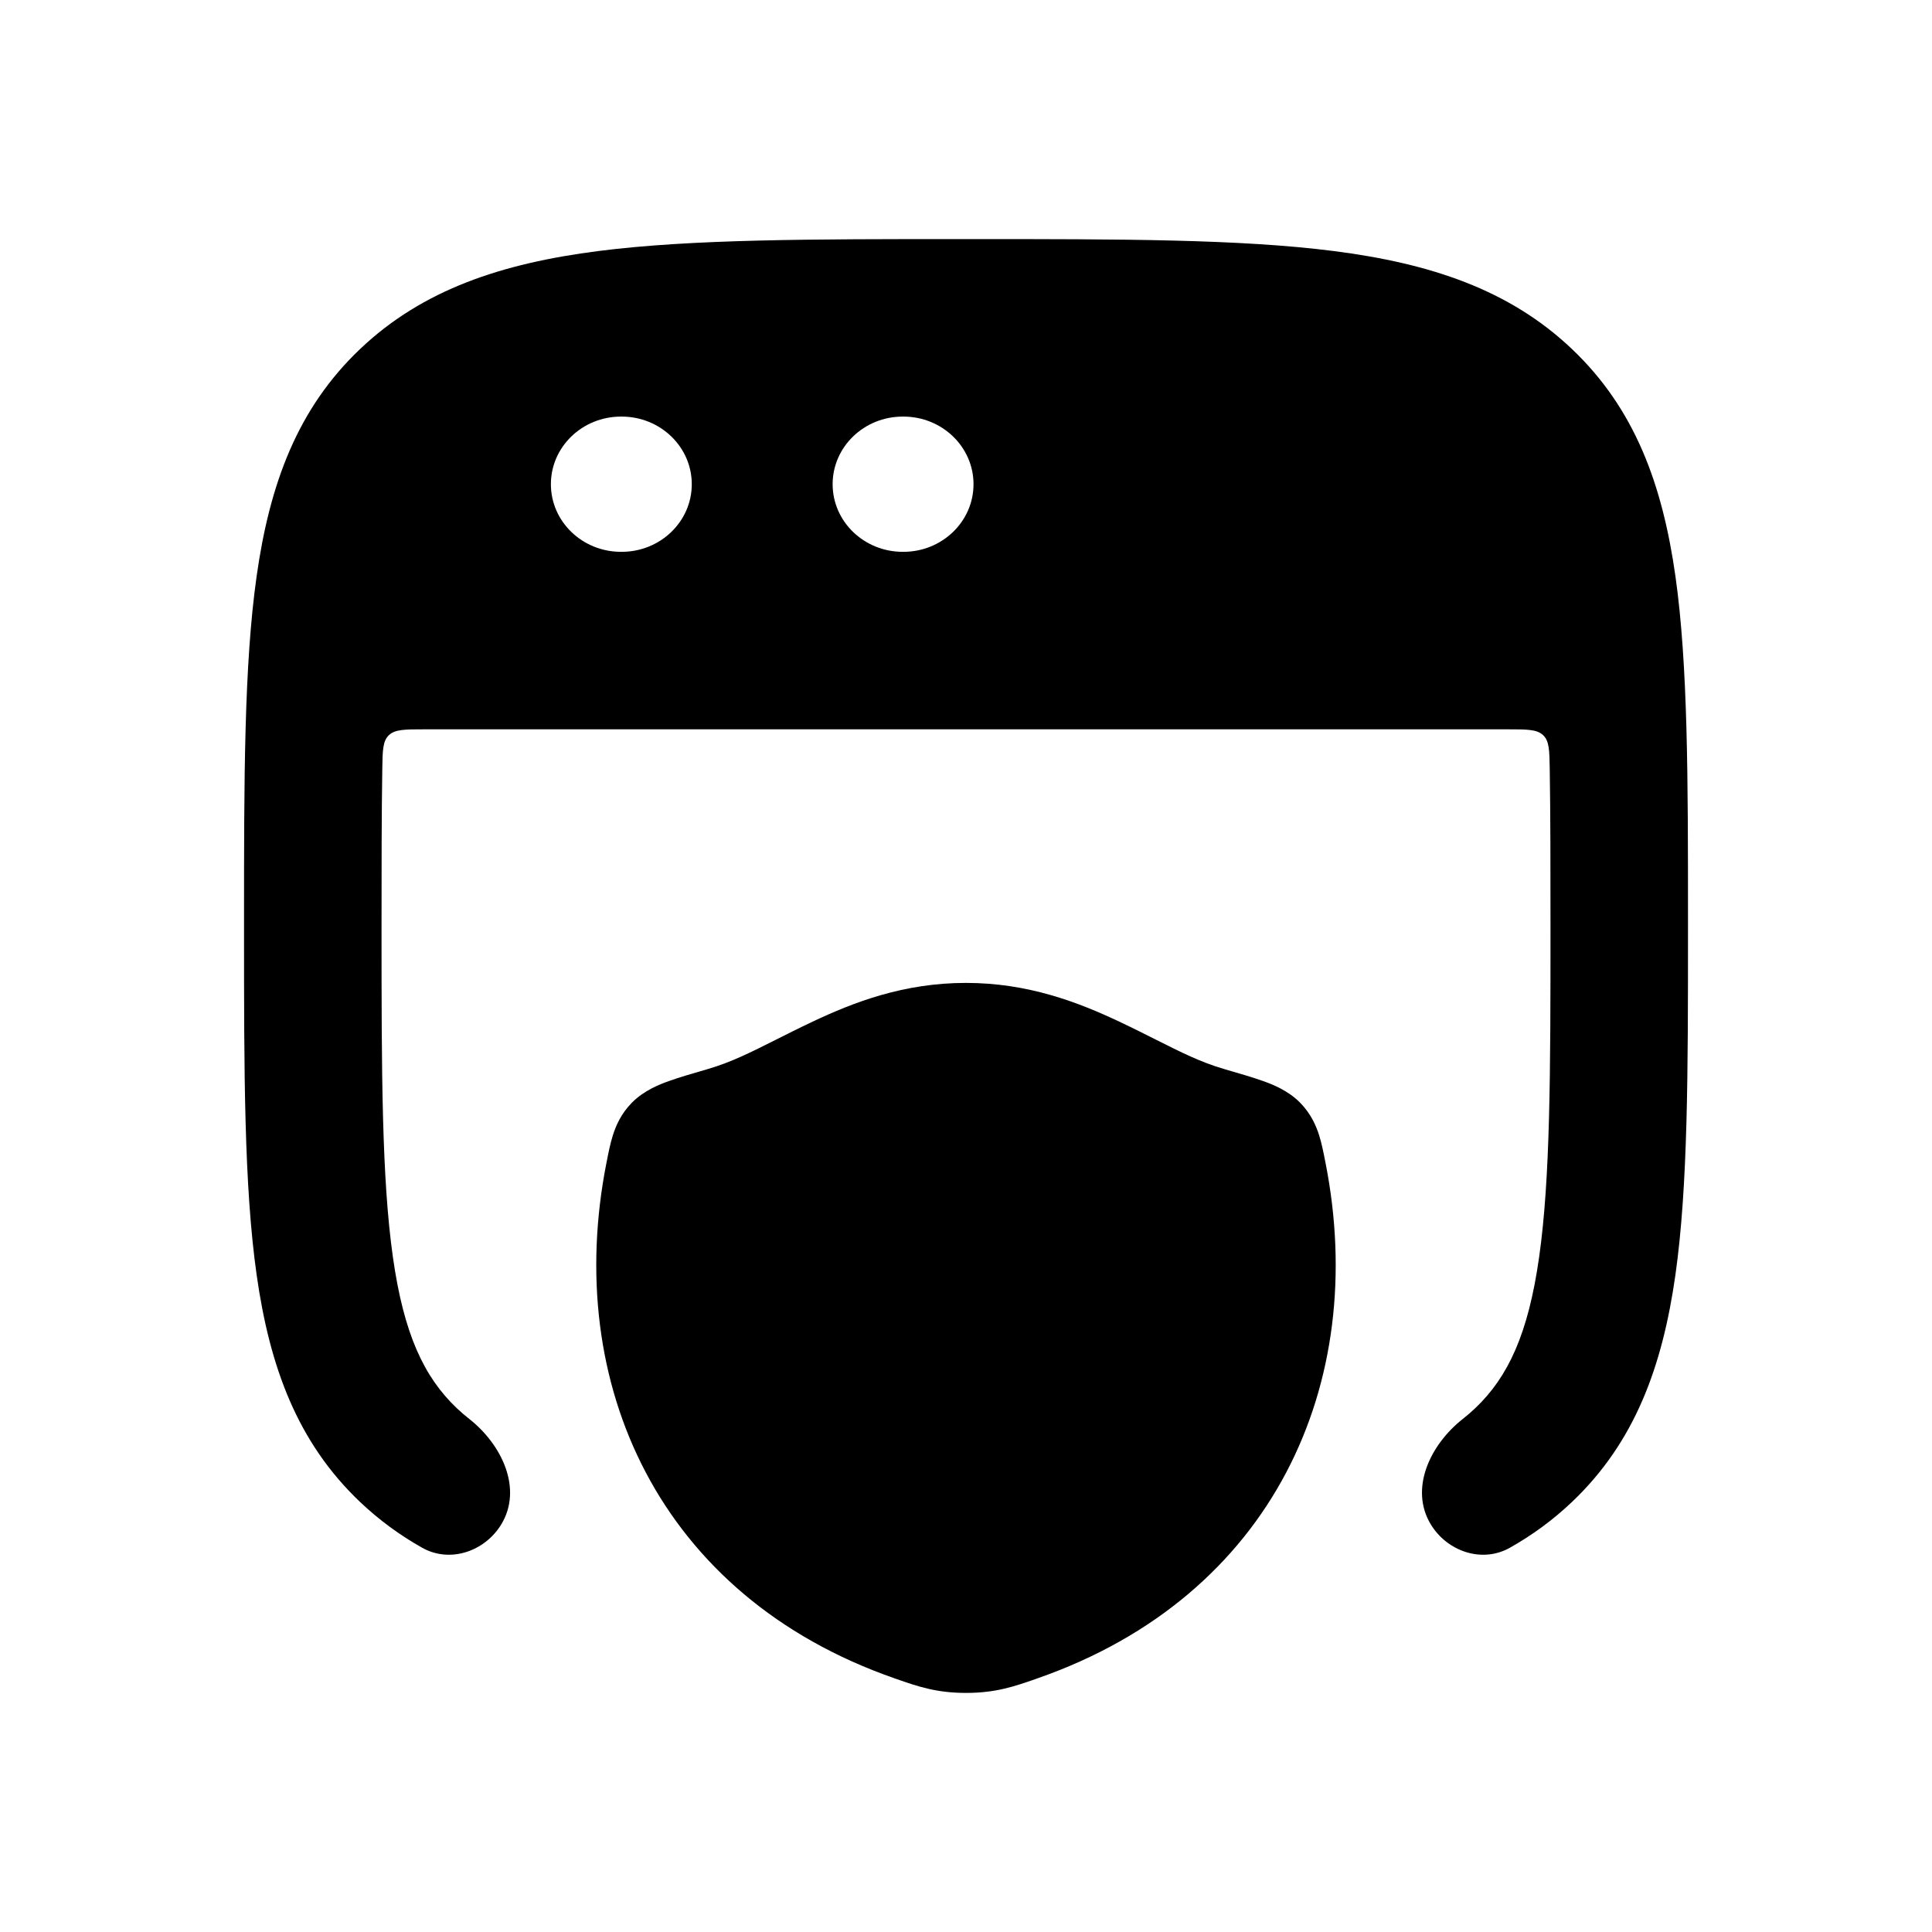<svg width="64" height="64" viewBox="0 0 64 64" fill="none" xmlns="http://www.w3.org/2000/svg">
<path fill-rule="evenodd" clip-rule="evenodd" d="M44.173 8.315C41.076 7.92 37.127 7.92 32.169 7.92H31.833C26.875 7.92 22.925 7.92 19.828 8.315C16.634 8.723 14.007 9.587 11.928 11.562C9.846 13.54 8.932 16.043 8.501 19.088C8.084 22.034 8.084 25.789 8.084 30.494V30.822C8.084 35.528 8.084 39.283 8.501 42.229C8.932 45.273 9.846 47.777 11.928 49.755C12.562 50.356 13.247 50.856 13.986 51.272C14.914 51.793 16.065 51.388 16.606 50.496C17.317 49.323 16.635 47.861 15.541 47.001C15.399 46.889 15.263 46.772 15.133 46.649C14.046 45.616 13.376 44.193 13.015 41.641C12.645 39.023 12.639 35.565 12.639 30.658C12.639 28.713 12.64 26.995 12.664 25.468C12.674 24.854 12.679 24.547 12.883 24.353C13.088 24.16 13.41 24.16 14.055 24.16H49.946C50.591 24.16 50.914 24.16 51.118 24.353C51.322 24.547 51.327 24.854 51.337 25.468C51.361 26.995 51.362 28.713 51.362 30.658C51.362 35.565 51.357 39.023 50.986 41.641C50.625 44.193 49.955 45.616 48.868 46.649C48.738 46.772 48.603 46.889 48.461 47.001C47.366 47.861 46.685 49.323 47.396 50.496C47.936 51.388 49.087 51.793 50.015 51.272C50.754 50.856 51.44 50.356 52.073 49.755C54.155 47.777 55.069 45.273 55.501 42.229C55.917 39.283 55.917 35.528 55.917 30.823V30.494C55.917 25.789 55.917 22.034 55.501 19.088C55.069 16.043 54.155 13.54 52.073 11.562C49.994 9.587 47.368 8.723 44.173 8.315ZM20.572 13.8C19.289 13.8 18.249 14.803 18.249 16.04C18.249 17.277 19.289 18.28 20.572 18.28H20.593C21.876 18.28 22.916 17.277 22.916 16.04C22.916 14.803 21.876 13.8 20.593 13.8H20.572ZM29.905 13.8C28.622 13.8 27.582 14.803 27.582 16.04C27.582 17.277 28.622 18.28 29.905 18.28H29.926C31.209 18.28 32.249 17.277 32.249 16.04C32.249 14.803 31.209 13.8 29.926 13.8H29.905Z" fill="black"/>
<path d="M26.92 33.843C28.287 33.197 29.942 32.56 31.998 32.56C34.053 32.56 35.709 33.197 37.077 33.843C37.531 34.057 37.929 34.258 38.295 34.442C39.12 34.857 39.78 35.189 40.538 35.409L40.587 35.424C41.063 35.562 41.496 35.688 41.833 35.808C42.127 35.913 42.657 36.112 43.066 36.526C43.427 36.893 43.6 37.296 43.701 37.617C43.785 37.886 43.846 38.197 43.898 38.463L43.908 38.513C45.355 45.83 42.171 52.873 34.38 55.593L34.322 55.614C33.605 55.864 32.988 56.08 32.002 56.08C31.015 56.08 30.398 55.864 29.681 55.614L29.622 55.593C21.832 52.873 18.644 45.831 20.091 38.513L20.101 38.463C20.153 38.197 20.215 37.886 20.299 37.618C20.399 37.296 20.572 36.893 20.933 36.527C21.342 36.113 21.872 35.913 22.166 35.809C22.503 35.688 22.936 35.562 23.412 35.424L23.461 35.409C24.218 35.189 24.877 34.857 25.702 34.442C26.068 34.258 26.466 34.057 26.92 33.843Z" fill="black"/>
</svg>
